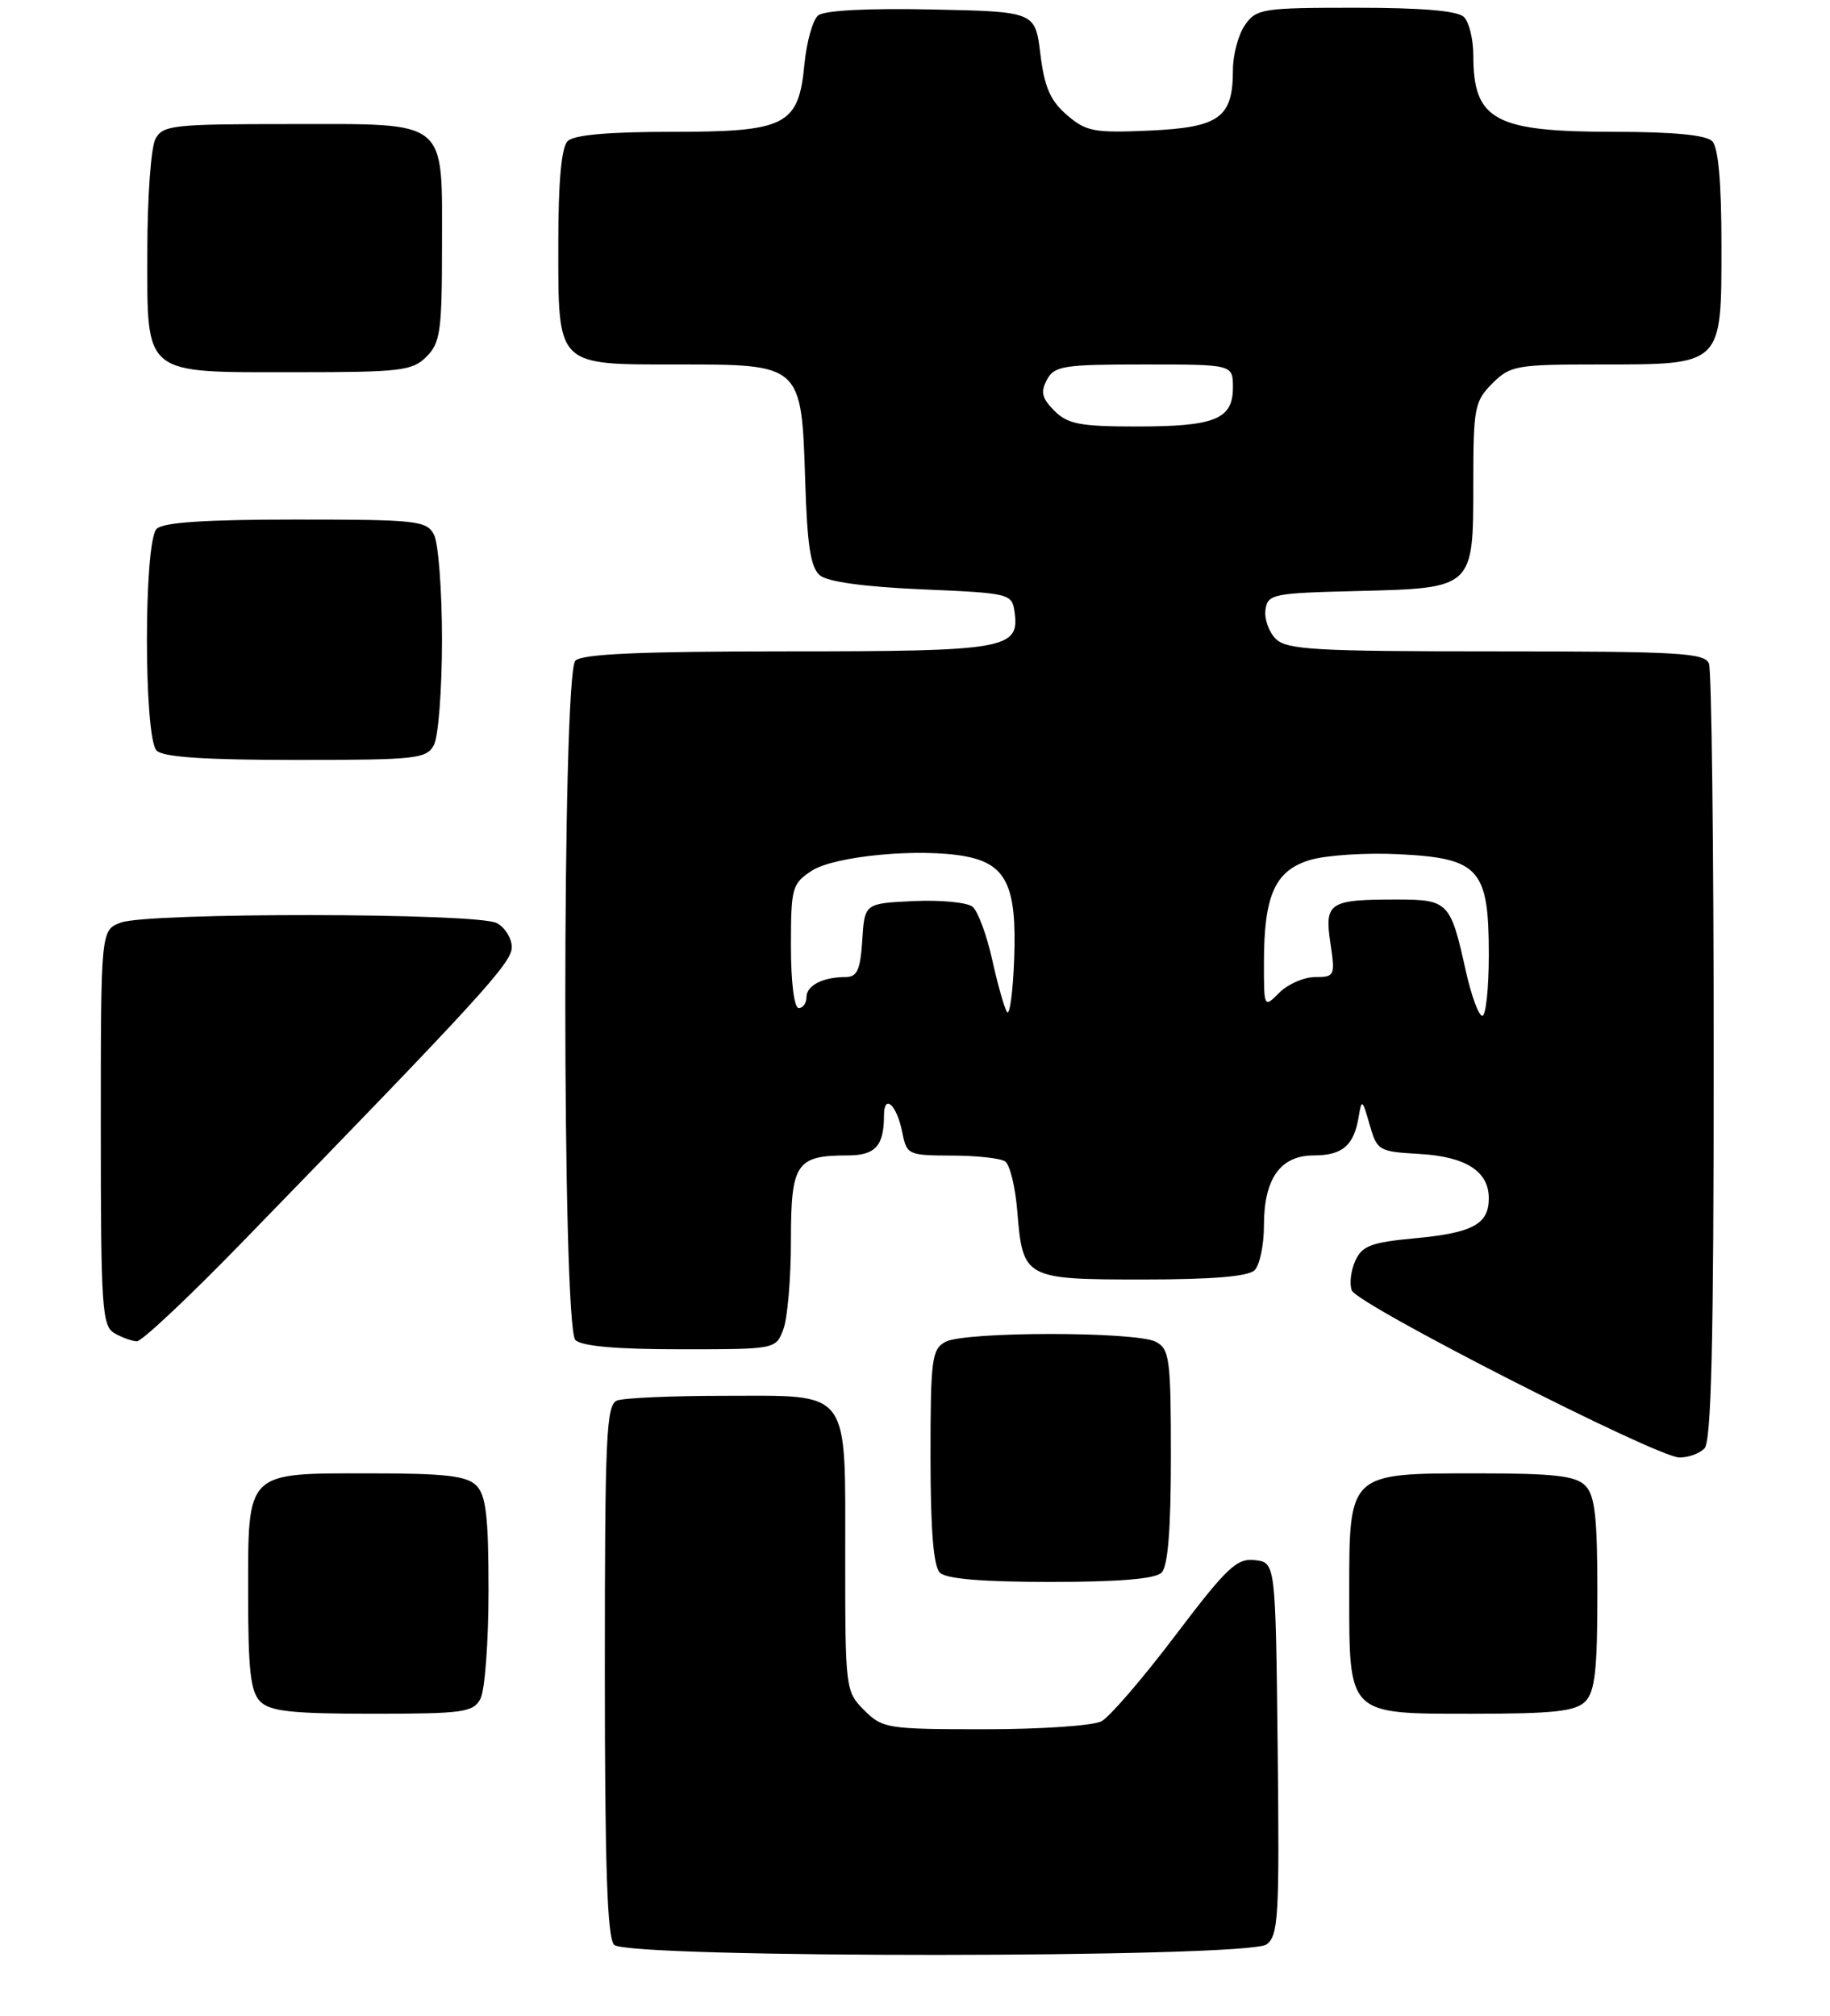 <?xml version="1.0" encoding="UTF-8" standalone="no"?>
<!DOCTYPE svg PUBLIC "-//W3C//DTD SVG 1.1//EN" "http://www.w3.org/Graphics/SVG/1.1/DTD/svg11.dtd" >
<svg xmlns="http://www.w3.org/2000/svg" xmlns:xlink="http://www.w3.org/1999/xlink" version="1.1" viewBox="0 0 236 260">
 <g >
 <path fill="currentColor"
d=" M 163.33 250.75 C 164.87 249.62 165.01 247.18 164.77 225.50 C 164.50 201.50 164.50 201.50 161.83 201.19 C 159.49 200.92 158.22 202.13 151.56 210.92 C 147.39 216.43 143.10 221.41 142.05 221.97 C 140.99 222.54 134.23 223.00 127.02 223.00 C 114.43 223.00 113.81 222.90 111.45 220.55 C 109.04 218.13 109.00 217.82 109.00 200.87 C 109.00 178.83 109.87 180.00 93.43 180.00 C 86.68 180.00 80.45 180.27 79.58 180.61 C 78.18 181.14 78.00 185.15 78.00 215.41 C 78.00 240.67 78.31 249.91 79.20 250.80 C 80.96 252.56 160.91 252.52 163.33 250.75 Z  M 61.96 219.07 C 62.53 218.00 63.00 211.73 63.00 205.14 C 63.00 195.57 62.68 192.83 61.43 191.57 C 60.17 190.32 57.42 190.00 47.76 190.00 C 31.58 190.00 32.00 189.59 32.00 205.58 C 32.00 215.41 32.31 218.17 33.57 219.43 C 34.84 220.69 37.65 221.00 48.04 221.00 C 59.76 221.00 61.02 220.82 61.96 219.07 Z  M 204.43 219.43 C 205.69 218.17 206.00 215.40 206.00 205.50 C 206.00 195.60 205.69 192.83 204.43 191.57 C 203.17 190.31 200.39 190.00 190.43 190.00 C 173.89 190.00 174.00 189.90 174.00 205.28 C 174.00 221.31 173.69 221.00 189.99 221.00 C 200.35 221.00 203.16 220.69 204.43 219.43 Z  M 149.80 202.80 C 150.62 201.98 151.00 197.21 151.00 187.84 C 151.00 175.25 150.83 173.98 149.07 173.04 C 146.55 171.69 124.45 171.69 121.93 173.04 C 120.17 173.98 120.00 175.25 120.00 187.84 C 120.00 197.21 120.38 201.98 121.20 202.80 C 122.01 203.61 126.64 204.00 135.50 204.00 C 144.36 204.00 148.99 203.61 149.80 202.80 Z  M 219.80 186.80 C 220.70 185.90 221.00 173.33 221.00 136.38 C 221.00 109.31 220.73 86.45 220.39 85.58 C 219.86 84.19 216.50 84.00 192.96 84.00 C 169.54 84.00 165.94 83.79 164.52 82.38 C 163.62 81.48 163.03 79.79 163.20 78.63 C 163.48 76.62 164.14 76.48 174.96 76.22 C 190.09 75.84 190.00 75.92 190.00 62.30 C 190.00 52.60 190.16 51.75 192.45 49.45 C 194.77 47.14 195.54 47.00 206.23 47.00 C 222.23 47.00 222.00 47.22 222.00 31.64 C 222.00 23.45 221.60 19.00 220.80 18.20 C 220.01 17.41 215.74 17.00 208.25 17.00 C 192.73 17.00 190.00 15.52 190.00 7.12 C 190.00 5.07 189.46 2.86 188.80 2.20 C 187.99 1.39 183.43 1.00 174.86 1.00 C 162.82 1.00 162.03 1.12 160.56 3.22 C 159.70 4.44 159.00 7.06 159.00 9.03 C 159.00 15.17 157.28 16.43 148.26 16.84 C 141.09 17.16 140.08 16.97 137.59 14.83 C 135.45 12.99 134.69 11.24 134.17 6.98 C 133.50 1.50 133.50 1.50 120.14 1.22 C 111.87 1.05 106.30 1.34 105.51 1.99 C 104.82 2.56 104.03 5.36 103.75 8.20 C 102.99 16.20 101.43 17.00 86.59 17.00 C 78.44 17.00 74.00 17.40 73.20 18.20 C 72.40 19.00 72.00 23.39 72.00 31.37 C 72.00 47.39 71.62 47.00 87.50 47.00 C 103.39 47.00 103.37 46.98 103.84 62.05 C 104.10 70.36 104.54 73.20 105.74 74.20 C 106.73 75.03 111.52 75.68 118.90 76.00 C 130.28 76.49 130.51 76.55 130.84 78.94 C 131.51 83.69 129.72 84.00 101.51 84.00 C 82.54 84.00 75.07 84.33 74.20 85.20 C 72.47 86.93 72.47 171.07 74.20 172.80 C 75.00 173.60 79.47 174.00 87.72 174.00 C 100.03 174.00 100.05 174.00 101.02 171.43 C 101.56 170.02 102.00 164.86 102.00 159.97 C 102.00 150.01 102.67 149.00 109.33 149.00 C 112.88 149.00 114.00 147.77 114.00 143.86 C 114.00 140.97 115.64 142.46 116.35 145.98 C 116.93 148.92 117.10 149.00 122.72 149.02 C 125.90 149.02 129.00 149.36 129.62 149.77 C 130.23 150.17 130.94 153.06 131.19 156.19 C 131.90 164.89 132.11 165.00 147.42 165.00 C 156.34 165.00 160.99 164.61 161.80 163.80 C 162.46 163.14 163.00 160.54 163.00 158.02 C 163.00 151.98 165.13 149.00 169.43 149.00 C 173.13 149.00 174.61 147.72 175.22 144.00 C 175.60 141.69 175.70 141.76 176.62 145.00 C 177.59 148.39 177.79 148.51 183.05 148.81 C 189.04 149.15 192.00 151.05 192.00 154.53 C 192.00 157.86 189.93 158.99 182.52 159.68 C 176.83 160.21 175.66 160.65 174.78 162.59 C 174.21 163.85 174.00 165.56 174.33 166.41 C 175.02 168.22 213.55 187.87 216.55 187.95 C 217.68 187.98 219.14 187.46 219.80 186.80 Z  M 31.18 160.25 C 62.14 128.40 66.00 124.17 66.00 122.15 C 66.00 121.01 65.13 119.60 64.07 119.04 C 61.58 117.70 19.05 117.65 15.57 118.98 C 13.00 119.95 13.00 119.95 13.00 145.43 C 13.00 168.63 13.16 170.99 14.75 171.92 C 15.71 172.48 17.02 172.95 17.65 172.97 C 18.28 172.99 24.37 167.26 31.18 160.25 Z  M 55.96 96.07 C 56.53 95.00 57.00 88.90 57.00 82.50 C 57.00 76.10 56.53 70.00 55.96 68.93 C 55.00 67.14 53.72 67.00 38.16 67.00 C 26.46 67.00 21.04 67.36 20.20 68.20 C 18.53 69.87 18.53 95.13 20.20 96.80 C 21.04 97.64 26.46 98.00 38.16 98.00 C 53.72 98.00 55.00 97.86 55.96 96.07 Z  M 55.00 46.00 C 56.78 44.22 57.00 42.67 57.00 31.83 C 57.00 15.18 58.02 16.00 37.38 16.00 C 22.28 16.00 20.99 16.14 20.04 17.93 C 19.47 19.00 19.00 25.50 19.00 32.38 C 19.00 48.62 18.24 48.00 38.22 48.00 C 51.67 48.00 53.18 47.82 55.00 46.00 Z  M 129.86 130.50 C 129.51 129.95 128.65 126.91 127.95 123.74 C 127.25 120.57 126.11 117.51 125.43 116.94 C 124.74 116.37 121.32 116.04 117.84 116.20 C 111.50 116.50 111.50 116.50 111.20 121.25 C 110.95 125.11 110.54 126.00 109.03 126.00 C 106.10 126.00 104.00 127.09 104.00 128.61 C 104.00 129.37 103.55 130.00 103.00 130.00 C 102.42 130.00 102.00 126.67 102.00 122.02 C 102.00 114.48 102.15 113.95 104.67 112.30 C 107.61 110.37 118.64 109.34 124.50 110.43 C 129.79 111.43 131.14 114.27 130.79 123.64 C 130.63 127.96 130.21 131.05 129.86 130.50 Z  M 189.04 125.25 C 187.06 116.28 186.79 116.00 180.05 116.00 C 171.40 116.00 170.79 116.40 171.57 121.62 C 172.20 125.84 172.13 126.00 169.61 126.00 C 168.18 126.00 166.10 126.90 165.00 128.00 C 163.00 130.00 163.00 130.00 163.00 124.15 C 163.00 115.43 164.43 112.25 168.95 110.90 C 171.03 110.28 176.21 109.94 180.47 110.16 C 190.78 110.68 192.00 112.05 192.00 123.11 C 192.00 127.45 191.62 131.00 191.16 131.00 C 190.70 131.00 189.75 128.41 189.04 125.25 Z  M 135.98 52.98 C 134.37 51.37 134.17 50.55 135.01 48.98 C 135.97 47.18 137.14 47.00 147.54 47.00 C 159.00 47.00 159.00 47.00 159.00 49.96 C 159.00 54.07 156.70 55.00 146.57 55.00 C 139.30 55.00 137.69 54.69 135.98 52.98 Z "/>
</g>
</svg>